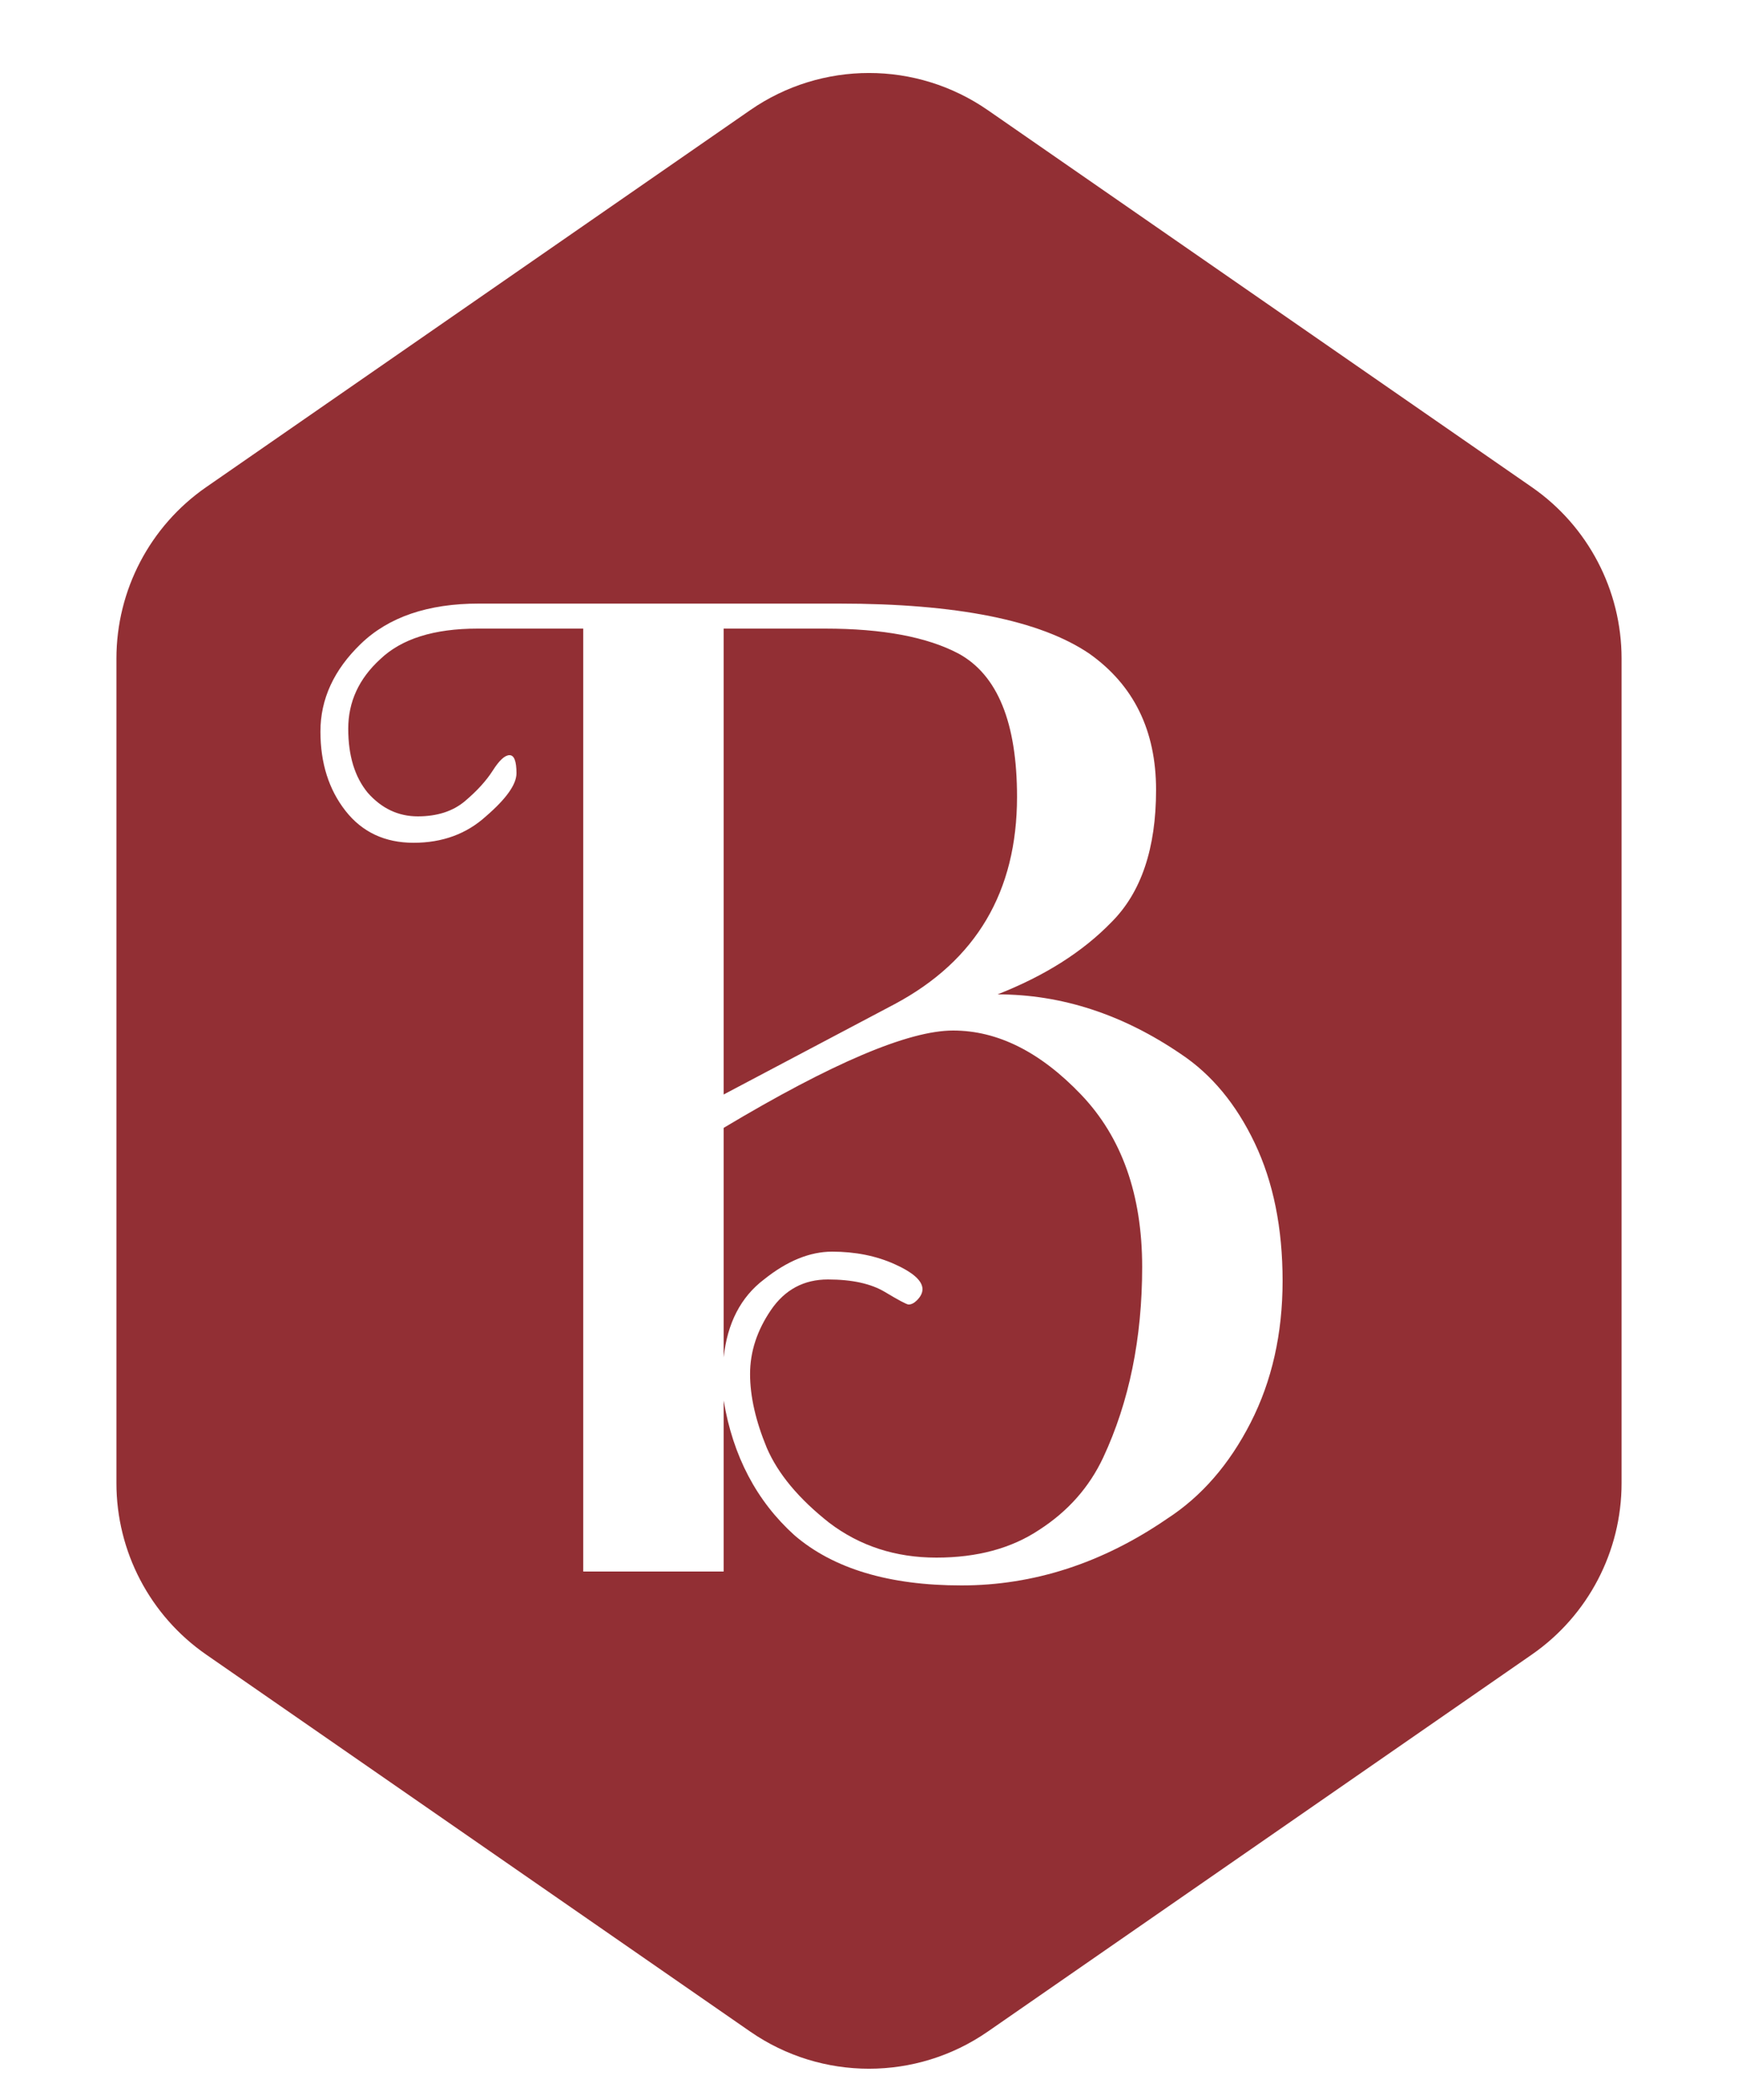 <svg width="250" height="302" viewBox="0 0 250 302" fill="none" xmlns="http://www.w3.org/2000/svg">
<g filter="url(#filter0_d)">
<path d="M107.915 11.837C118.192 4.717 131.808 4.717 142.085 11.837L220.338 66.052C228.427 71.656 233.253 80.871 233.253 90.712V209.288C233.253 219.129 228.427 228.344 220.338 233.948L142.085 288.163C131.808 295.283 118.192 295.283 107.915 288.163L29.662 233.948C21.573 228.344 16.747 219.129 16.747 209.288V90.712C16.747 80.871 21.573 71.656 29.662 66.052L107.915 11.837Z" fill="#922F34"/>
</g>
<path d="M138.292 228C127.892 228 119.892 225.6 114.292 220.8C108.826 215.867 105.426 209.4 104.092 201.4V226H83.892V90.4H68.692C62.425 90.4 57.759 91.867 54.692 94.8C51.626 97.6 50.092 100.933 50.092 104.8C50.092 108.667 51.026 111.733 52.892 114C54.892 116.267 57.292 117.4 60.092 117.4C62.892 117.4 65.159 116.667 66.892 115.2C68.626 113.733 69.959 112.267 70.892 110.8C71.826 109.333 72.626 108.6 73.292 108.6C73.959 108.6 74.292 109.467 74.292 111.2C74.292 112.8 72.826 114.867 69.892 117.4C67.092 119.933 63.626 121.2 59.492 121.2C55.359 121.2 52.092 119.667 49.692 116.6C47.292 113.533 46.092 109.733 46.092 105.2C46.092 100.533 48.026 96.333 51.892 92.6C55.892 88.733 61.559 86.8 68.892 86.8H120.692C137.626 86.8 149.626 89.2 156.692 94C163.092 98.533 166.292 105.067 166.292 113.6C166.292 122 164.159 128.333 159.892 132.6C155.759 136.867 150.292 140.333 143.492 143C152.692 143 161.492 145.867 169.892 151.6C174.292 154.533 177.826 158.8 180.492 164.4C183.159 170 184.492 176.6 184.492 184.2C184.492 191.8 182.959 198.6 179.892 204.6C176.826 210.6 172.826 215.2 167.892 218.4C158.559 224.8 148.692 228 138.292 228ZM119.092 184C115.626 184 112.892 185.467 110.892 188.4C108.892 191.333 107.892 194.4 107.892 197.6C107.892 200.8 108.692 204.333 110.292 208.2C111.892 211.933 114.892 215.533 119.292 219C123.692 222.333 128.826 224 134.692 224C140.559 224 145.492 222.667 149.492 220C153.626 217.333 156.692 213.867 158.692 209.6C162.426 201.6 164.292 192.467 164.292 182.2C164.292 171.8 161.359 163.533 155.492 157.4C149.626 151.267 143.492 148.2 137.092 148.2C130.692 148.2 119.692 152.867 104.092 162.2V195.2C104.626 190.267 106.559 186.533 109.892 184C113.226 181.333 116.492 180 119.692 180C123.026 180 126.026 180.6 128.692 181.8C131.359 183 132.692 184.2 132.692 185.4C132.692 185.933 132.426 186.467 131.892 187C131.492 187.4 131.092 187.6 130.692 187.6C130.426 187.6 129.292 187 127.292 185.8C125.292 184.6 122.559 184 119.092 184ZM104.092 157.4L128.692 144.4C140.426 138.133 146.292 128.2 146.292 114.6C146.292 103.933 143.492 97.067 137.892 94C133.359 91.6 126.959 90.4 118.692 90.4H104.092V157.4Z" fill="white"/>
<defs>
<filter id="filter0_d" x="12.747" y="6.497" width="224.506" height="295.007" filterUnits="userSpaceOnUse" color-interpolation-filters="sRGB">
<feFlood flood-opacity="0" result="BackgroundImageFix"/>
<feColorMatrix in="SourceAlpha" type="matrix" values="0 0 0 0 0 0 0 0 0 0 0 0 0 0 0 0 0 0 127 0"/>
<feOffset dy="4"/>
<feGaussianBlur stdDeviation="2"/>
<feColorMatrix type="matrix" values="0 0 0 0 0 0 0 0 0 0 0 0 0 0 0 0 0 0 0.25 0"/>
<feBlend mode="normal" in2="BackgroundImageFix" result="effect1_dropShadow"/>
<feBlend mode="normal" in="SourceGraphic" in2="effect1_dropShadow" result="shape"/>
</filter>
</defs>
</svg>
